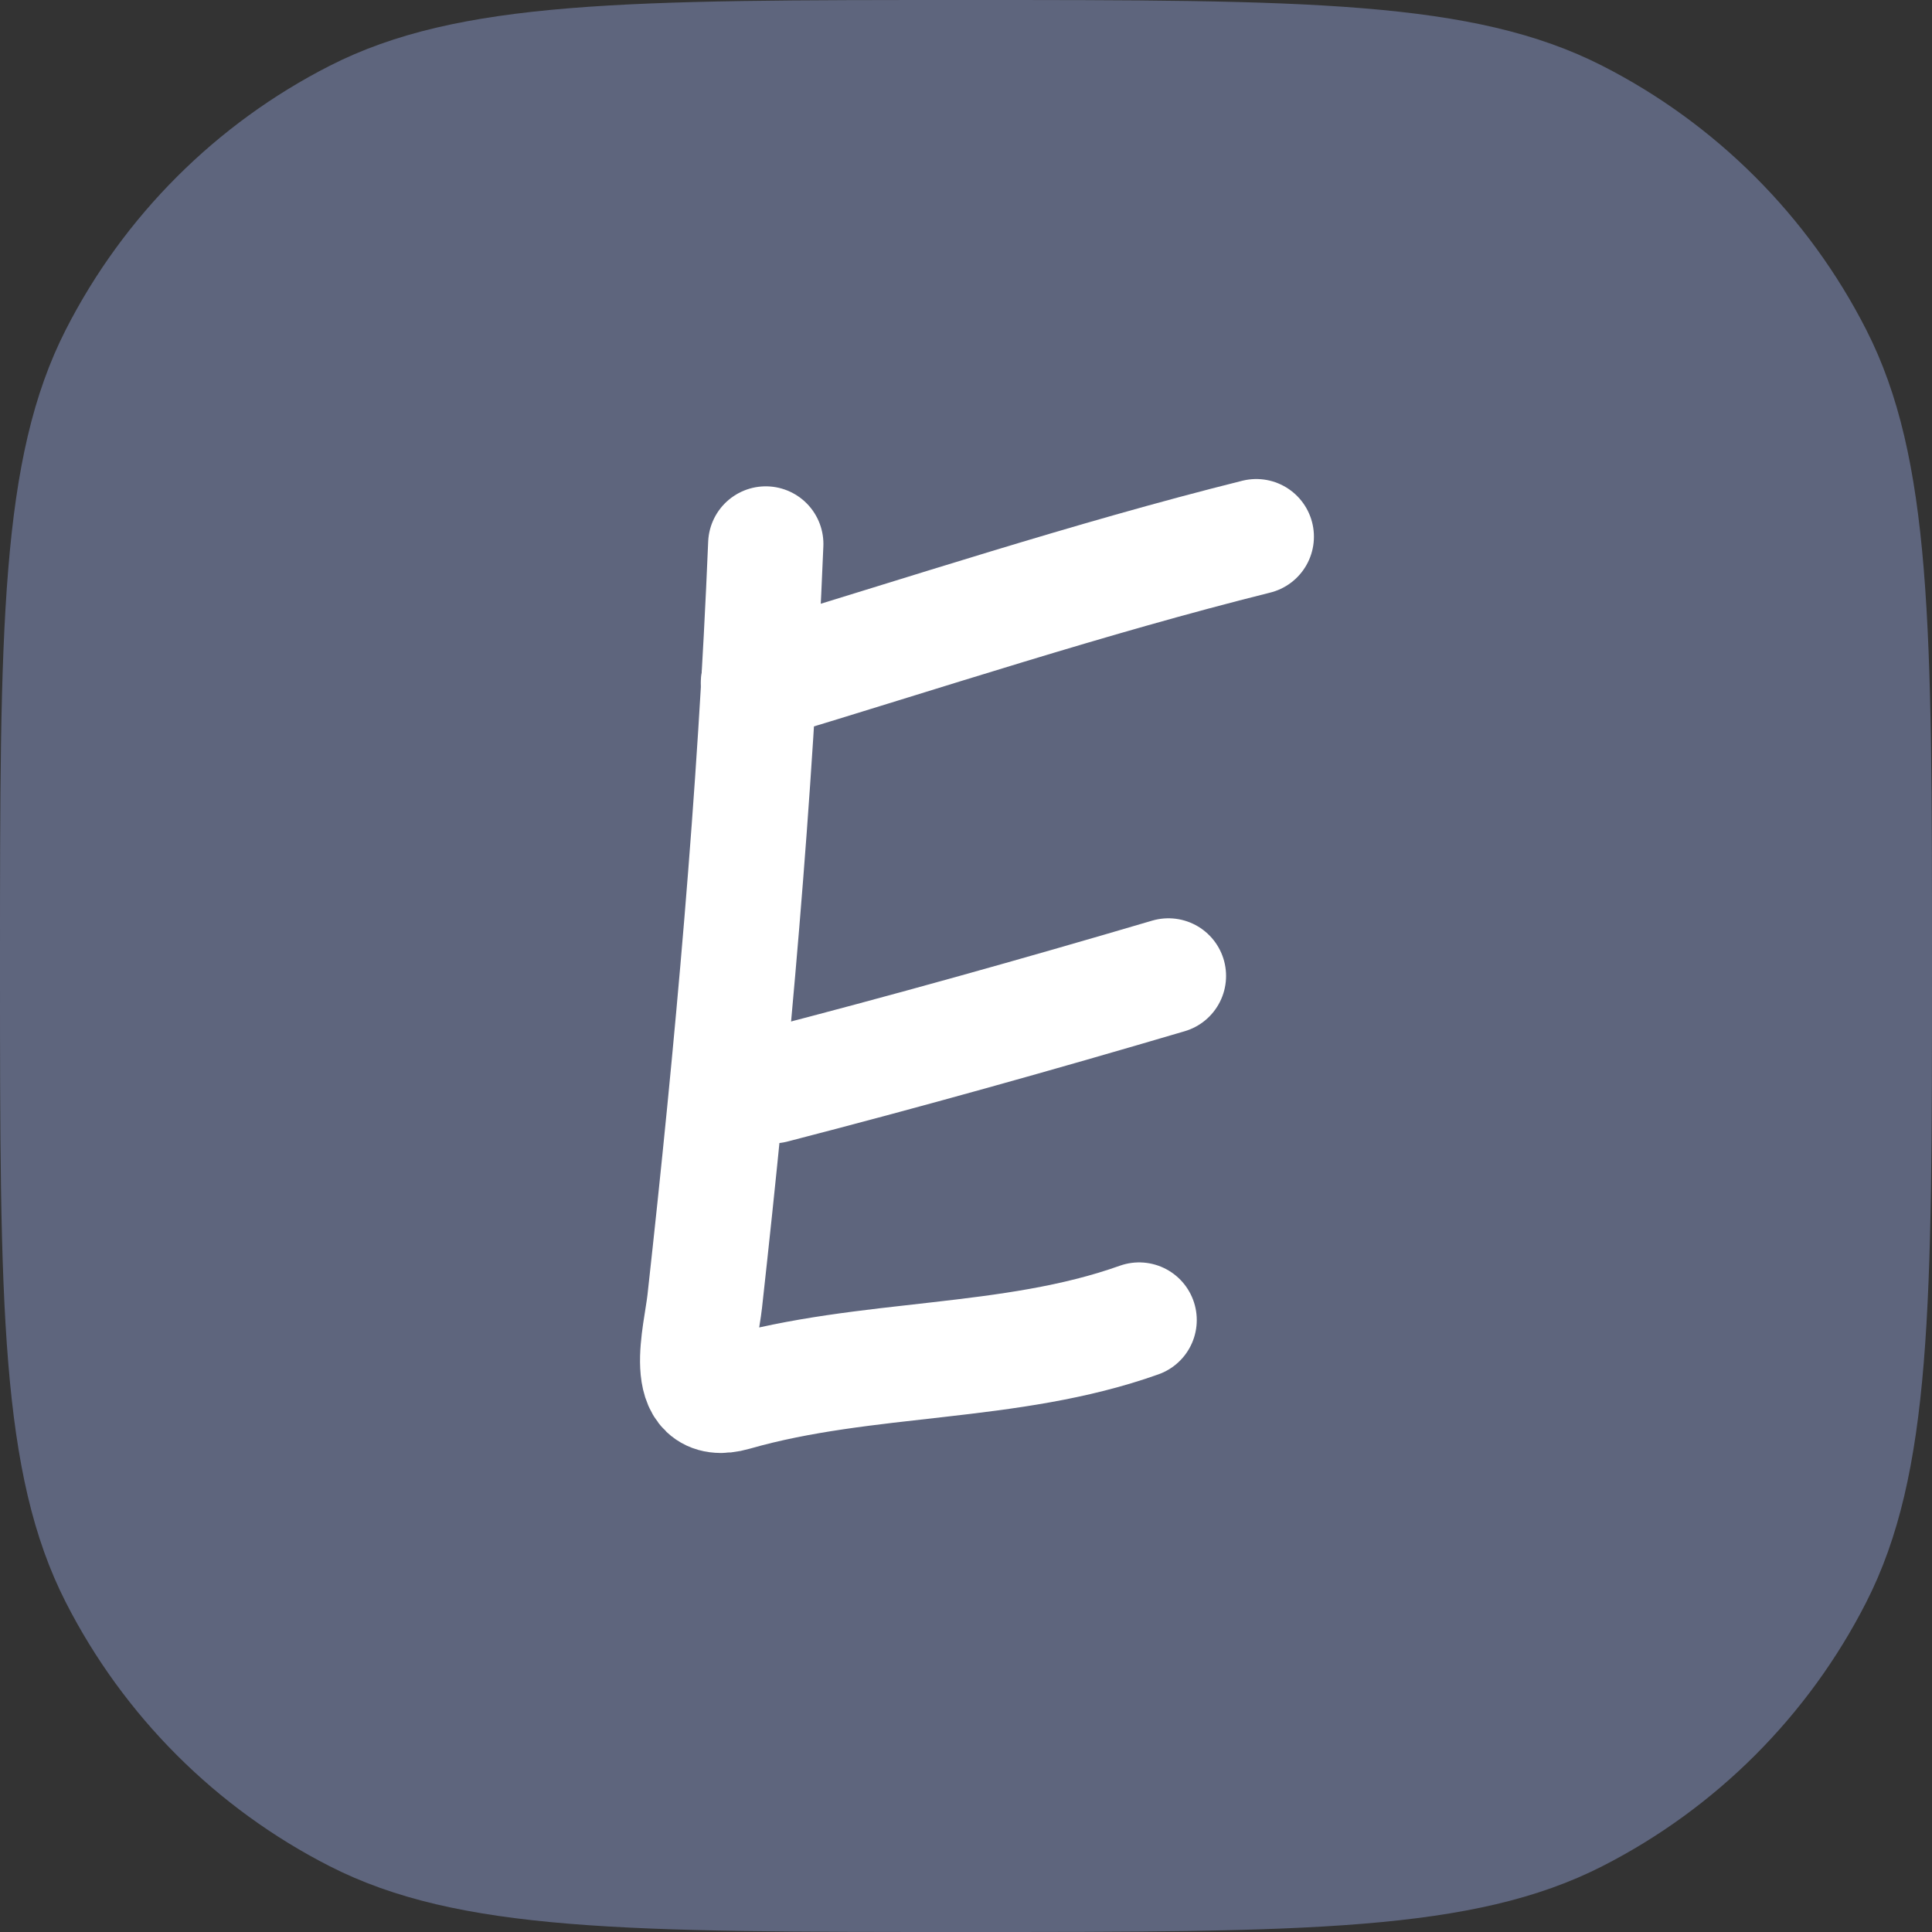<svg width="36" height="36" viewBox="0 0 36 36" fill="none" xmlns="http://www.w3.org/2000/svg">
<rect x="0" y="0" width="36" height="36" fill="#333333" stroke="none"/>
<path d="M0 18C0 11.699 0 8.549 1.226 6.143C2.305 4.026 4.026 2.305 6.143 1.226C8.549 0 11.699 0 18 0C24.301 0 27.451 0 29.857 1.226C31.974 2.305 33.695 4.026 34.774 6.143C36 8.549 36 11.699 36 18C36 24.301 36 27.451 34.774 29.857C33.695 31.974 31.974 33.695 29.857 34.774C27.451 36 24.301 36 18 36C11.699 36 8.549 36 6.143 34.774C4.026 33.695 2.305 31.974 1.226 29.857C0 27.451 0 24.301 0 18Z" fill="#5E657D"/>
<path d="M14.269 10.136C14.075 14.851 13.651 19.559 13.132 24.248C13.063 24.87 12.673 26.249 13.678 25.961C16.145 25.253 18.823 25.455 21.226 24.597" stroke="white" stroke-width="2.148" stroke-linecap="round"/>
<path d="M14.405 20.231C16.879 19.592 19.324 18.907 21.772 18.185" stroke="white" stroke-width="2.148" stroke-linecap="round"/>
<path d="M14.132 12.728C17.212 11.799 20.287 10.78 23.409 10" stroke="white" stroke-width="2.148" stroke-linecap="round"/>
</svg>
